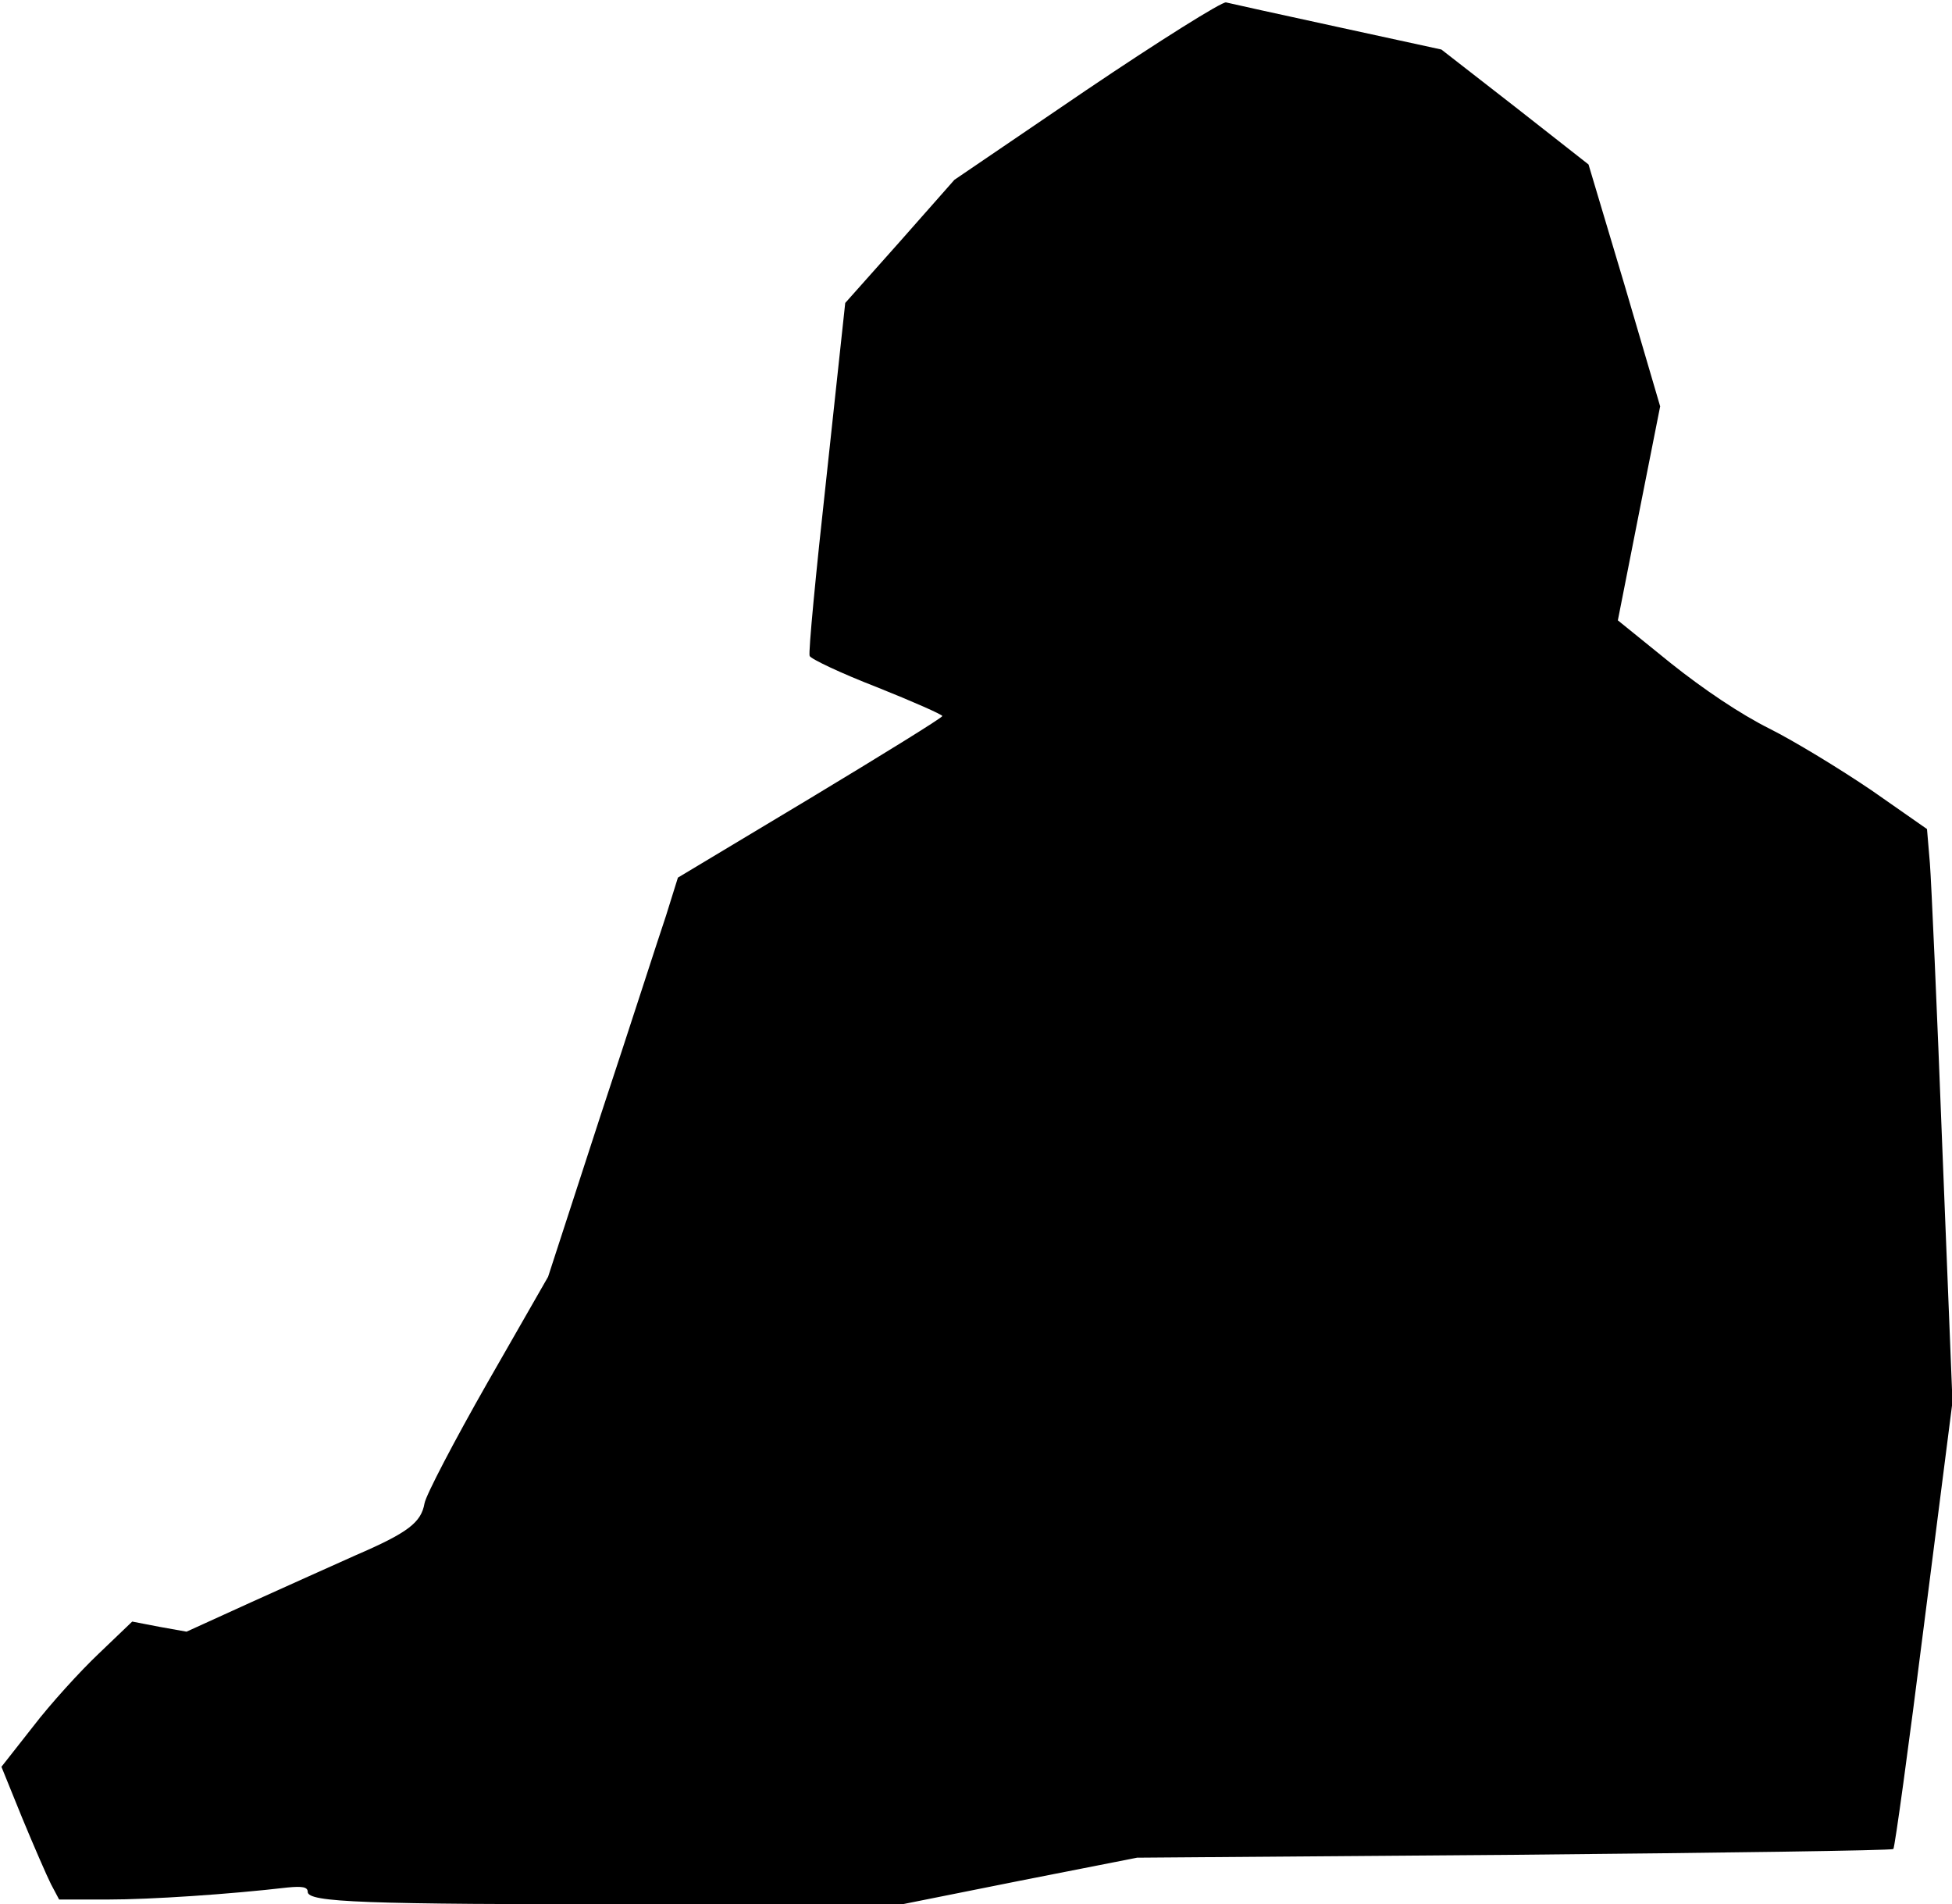 <?xml version="1.0" standalone="no"?>
<!DOCTYPE svg PUBLIC "-//W3C//DTD SVG 20010904//EN"
 "http://www.w3.org/TR/2001/REC-SVG-20010904/DTD/svg10.dtd">
<svg version="1.0" xmlns="http://www.w3.org/2000/svg"
 width="406pt" height="396pt" viewBox="0 0 406 396"
 preserveAspectRatio="xMidYMid meet">
<g transform="translate(0,396) scale(0.1,-0.1)"
fill="#000000" stroke="none">
<path fill="#000000" stroke="none" d="M2260 3773 l-275 -187 -113 -128 -114
-128 -39 -362 c-22 -199 -38 -366 -35 -372 2 -6 65 -36 140 -65 75 -30 136
-57 136 -60 -1 -4 -124 -80 -275 -171 l-275 -165 -25 -80 c-15 -44 -75 -231
-136 -415 l-109 -335 -126 -220 c-69 -121 -128 -234 -131 -251 -7 -40 -34 -61
-143 -108 -47 -21 -145 -65 -218 -98 l-134 -61 -56 10 -57 11 -70 -67 c-38
-36 -100 -104 -136 -151 l-66 -84 43 -106 c24 -58 51 -120 60 -138 l17 -32
101 0 c90 0 254 11 374 25 31 3 42 1 42 -9 0 -22 116 -26 695 -26 l541 0 245
49 244 48 784 6 c431 4 786 9 789 12 3 3 32 213 64 468 l59 462 -21 525 c-11
289 -23 557 -26 595 l-6 71 -116 81 c-65 44 -160 102 -212 128 -60 30 -136 81
-205 136 l-110 89 44 223 44 222 -74 252 -75 251 -153 120 -153 119 -216 47
c-120 26 -224 49 -232 51 -8 2 -139 -80 -290 -182z"/>
</g>
</svg>
